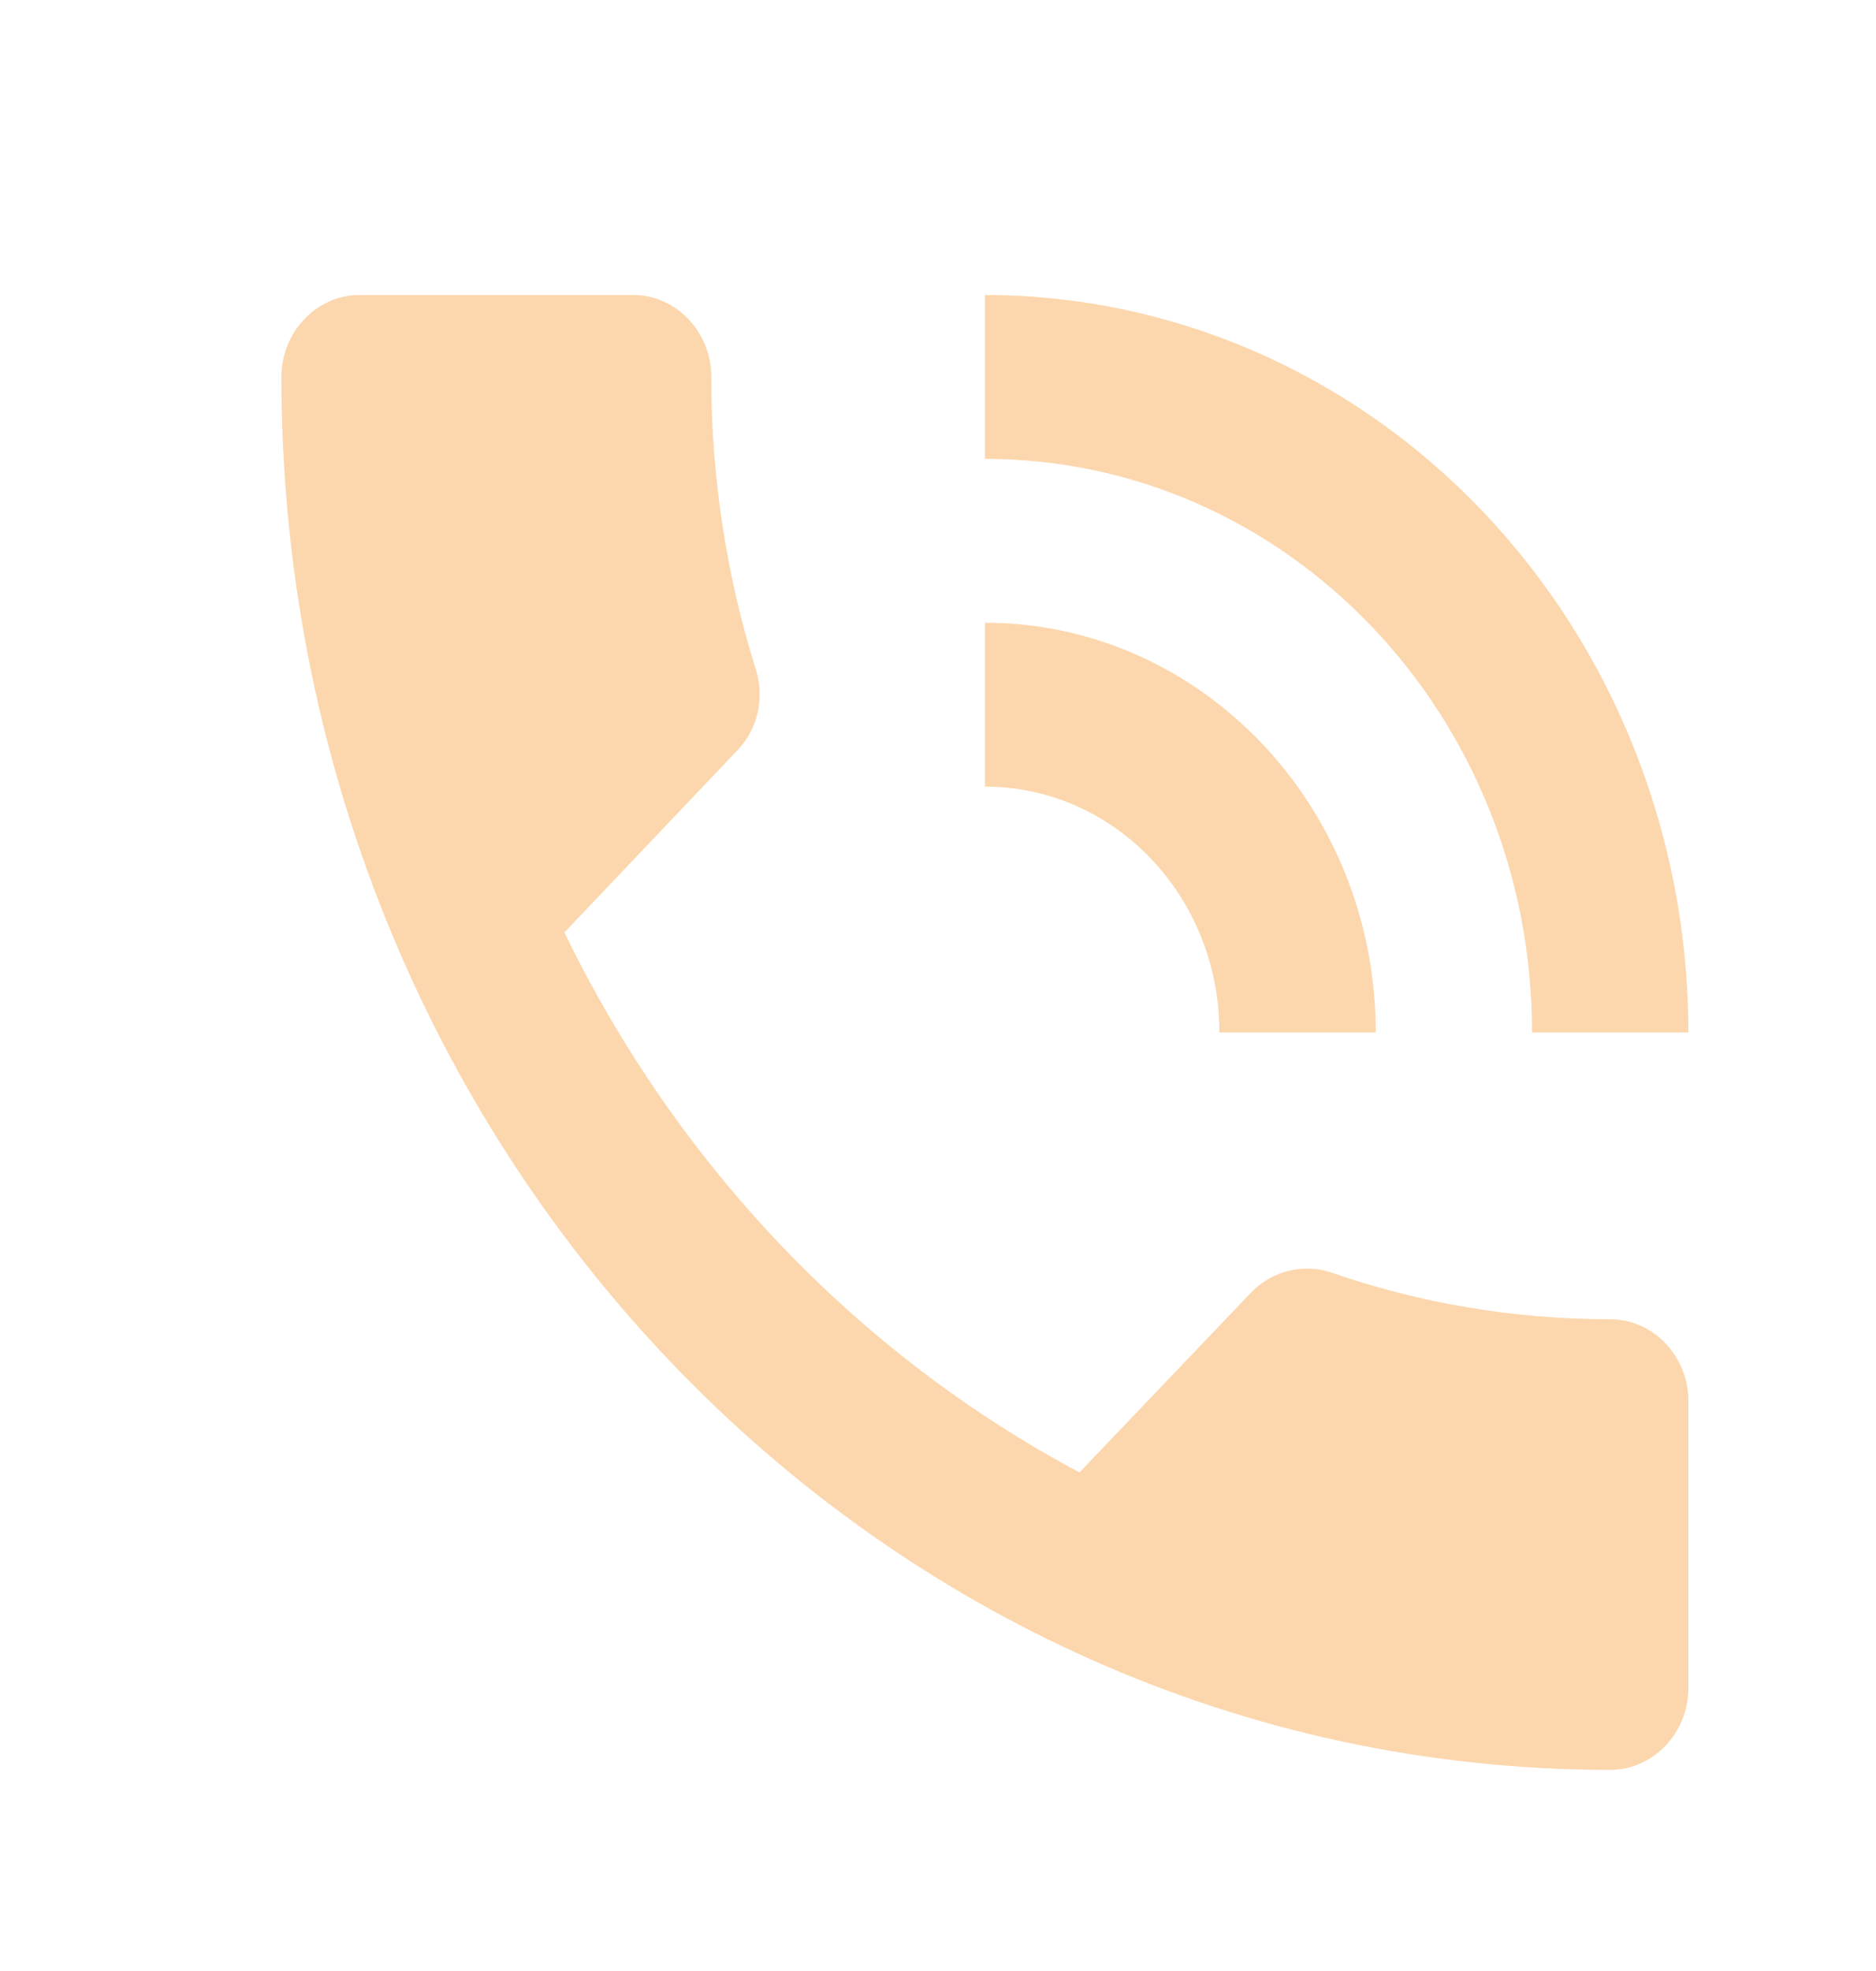 <svg width="20" height="21" viewBox="0 0 20 21" fill="none" xmlns="http://www.w3.org/2000/svg">
<path d="M17.167 14.056C16.125 14.056 15.125 13.881 14.192 13.558C14.045 13.509 13.889 13.503 13.739 13.54C13.589 13.576 13.452 13.655 13.342 13.767L11.508 15.688C9.143 14.428 7.22 12.413 6.017 9.935L7.85 8.006C7.96 7.896 8.039 7.755 8.075 7.601C8.112 7.446 8.106 7.284 8.058 7.133C7.742 6.127 7.582 5.075 7.583 4.016C7.583 3.536 7.208 3.143 6.75 3.143H3.833C3.375 3.143 3 3.536 3 4.016C3 12.213 9.342 18.857 17.167 18.857C17.625 18.857 18 18.464 18 17.984V14.928C18 14.448 17.625 14.056 17.167 14.056ZM16.333 11H18C18 8.916 17.21 6.918 15.803 5.444C14.397 3.971 12.489 3.143 10.5 3.143V4.889C13.725 4.889 16.333 7.621 16.333 11ZM13 11H14.667C14.667 8.59 12.8 6.635 10.5 6.635V8.381C11.883 8.381 13 9.551 13 11Z" fill="#FCD7AD"/>
</svg>
